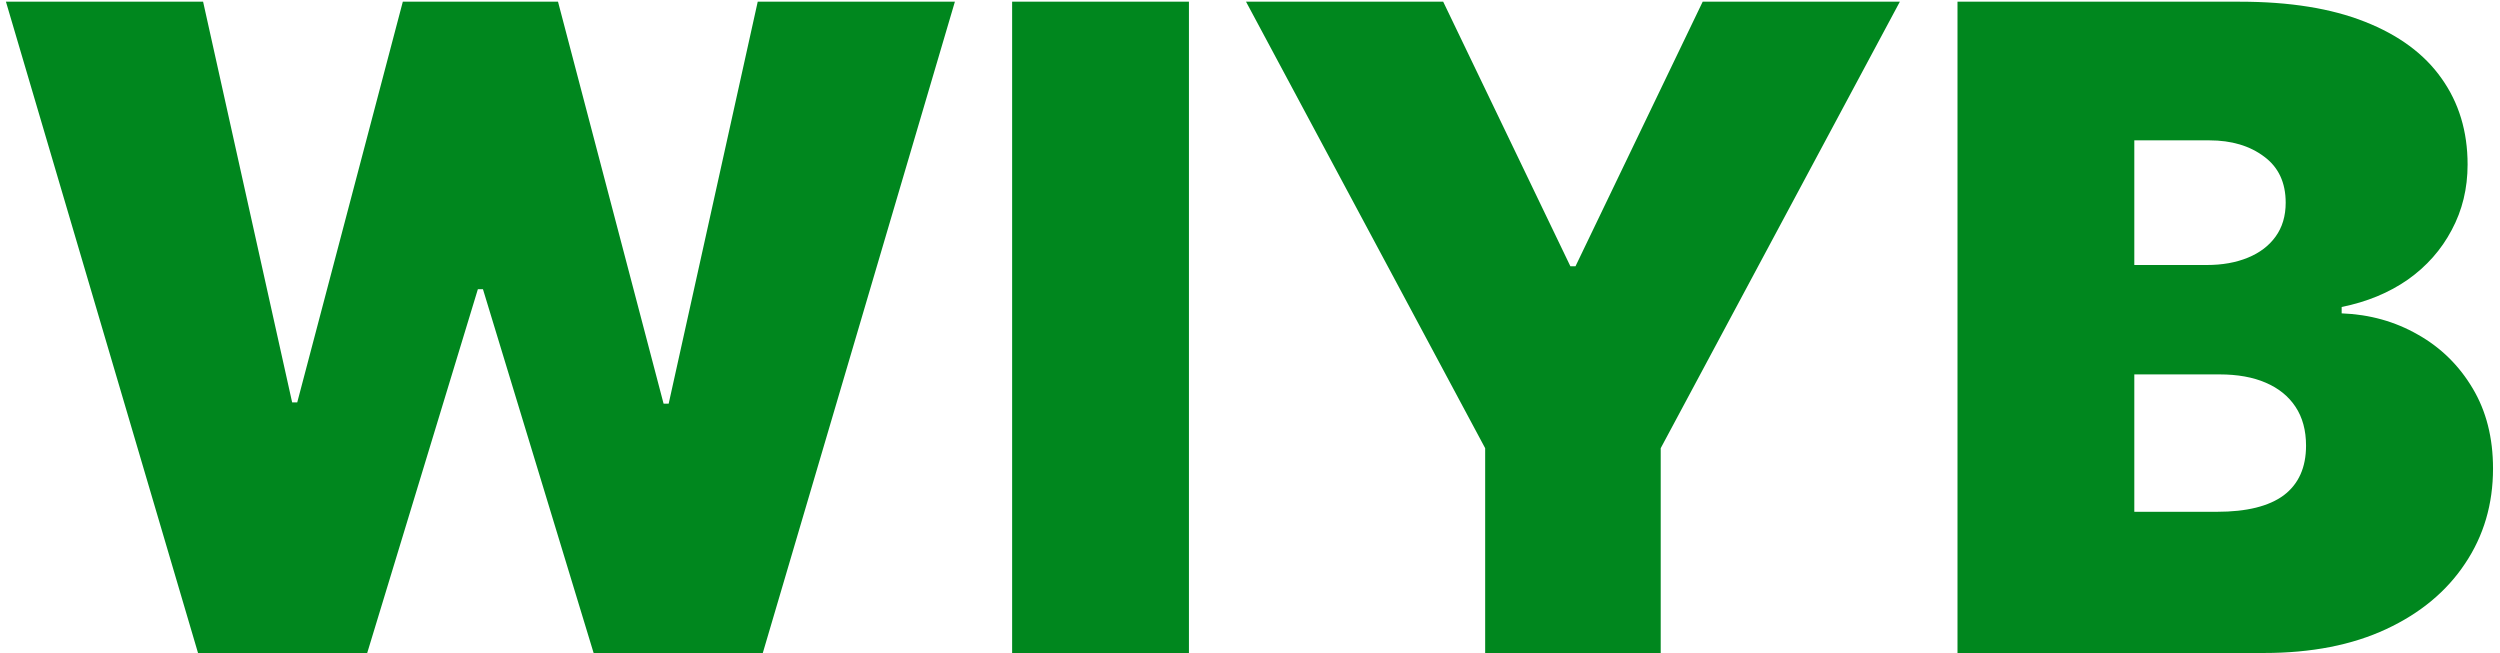 <svg width="134" height="35" viewBox="0 0 134 35" fill="none" xmlns="http://www.w3.org/2000/svg">
<path d="M10.614 35L0.318 0.091H10.886L15.659 21.568H15.932L21.591 0.091H29.909L35.568 21.636H35.841L40.614 0.091H51.182L40.886 35H31.818L25.886 15.5H25.614L19.682 35H10.614ZM63.727 0.091V35H54.25V0.091H63.727ZM66.787 0.091H77.355L84.173 14.273H84.446L91.264 0.091H101.832L89.014 24.023V35H79.605V24.023L66.787 0.091ZM104.922 35V0.091H120.058C122.717 0.091 124.95 0.449 126.757 1.165C128.575 1.881 129.945 2.892 130.865 4.199C131.797 5.506 132.263 7.045 132.263 8.818C132.263 10.102 131.979 11.273 131.411 12.329C130.854 13.386 130.07 14.273 129.058 14.989C128.047 15.693 126.865 16.182 125.513 16.454V16.796C127.013 16.852 128.376 17.233 129.604 17.938C130.831 18.631 131.808 19.591 132.536 20.818C133.263 22.034 133.626 23.466 133.626 25.114C133.626 27.023 133.126 28.722 132.126 30.21C131.138 31.699 129.729 32.869 127.899 33.722C126.07 34.574 123.888 35 121.354 35H104.922ZM114.399 27.432H118.831C120.422 27.432 121.615 27.136 122.411 26.546C123.206 25.943 123.604 25.057 123.604 23.886C123.604 23.068 123.416 22.375 123.041 21.807C122.666 21.239 122.132 20.807 121.439 20.511C120.757 20.216 119.933 20.068 118.967 20.068H114.399V27.432ZM114.399 14.204H118.286C119.115 14.204 119.848 14.074 120.484 13.812C121.121 13.551 121.615 13.176 121.967 12.688C122.331 12.188 122.513 11.579 122.513 10.864C122.513 9.784 122.126 8.96 121.354 8.392C120.581 7.812 119.604 7.523 118.422 7.523H114.399V14.204Z" fill="#00871E"/>
</svg>
